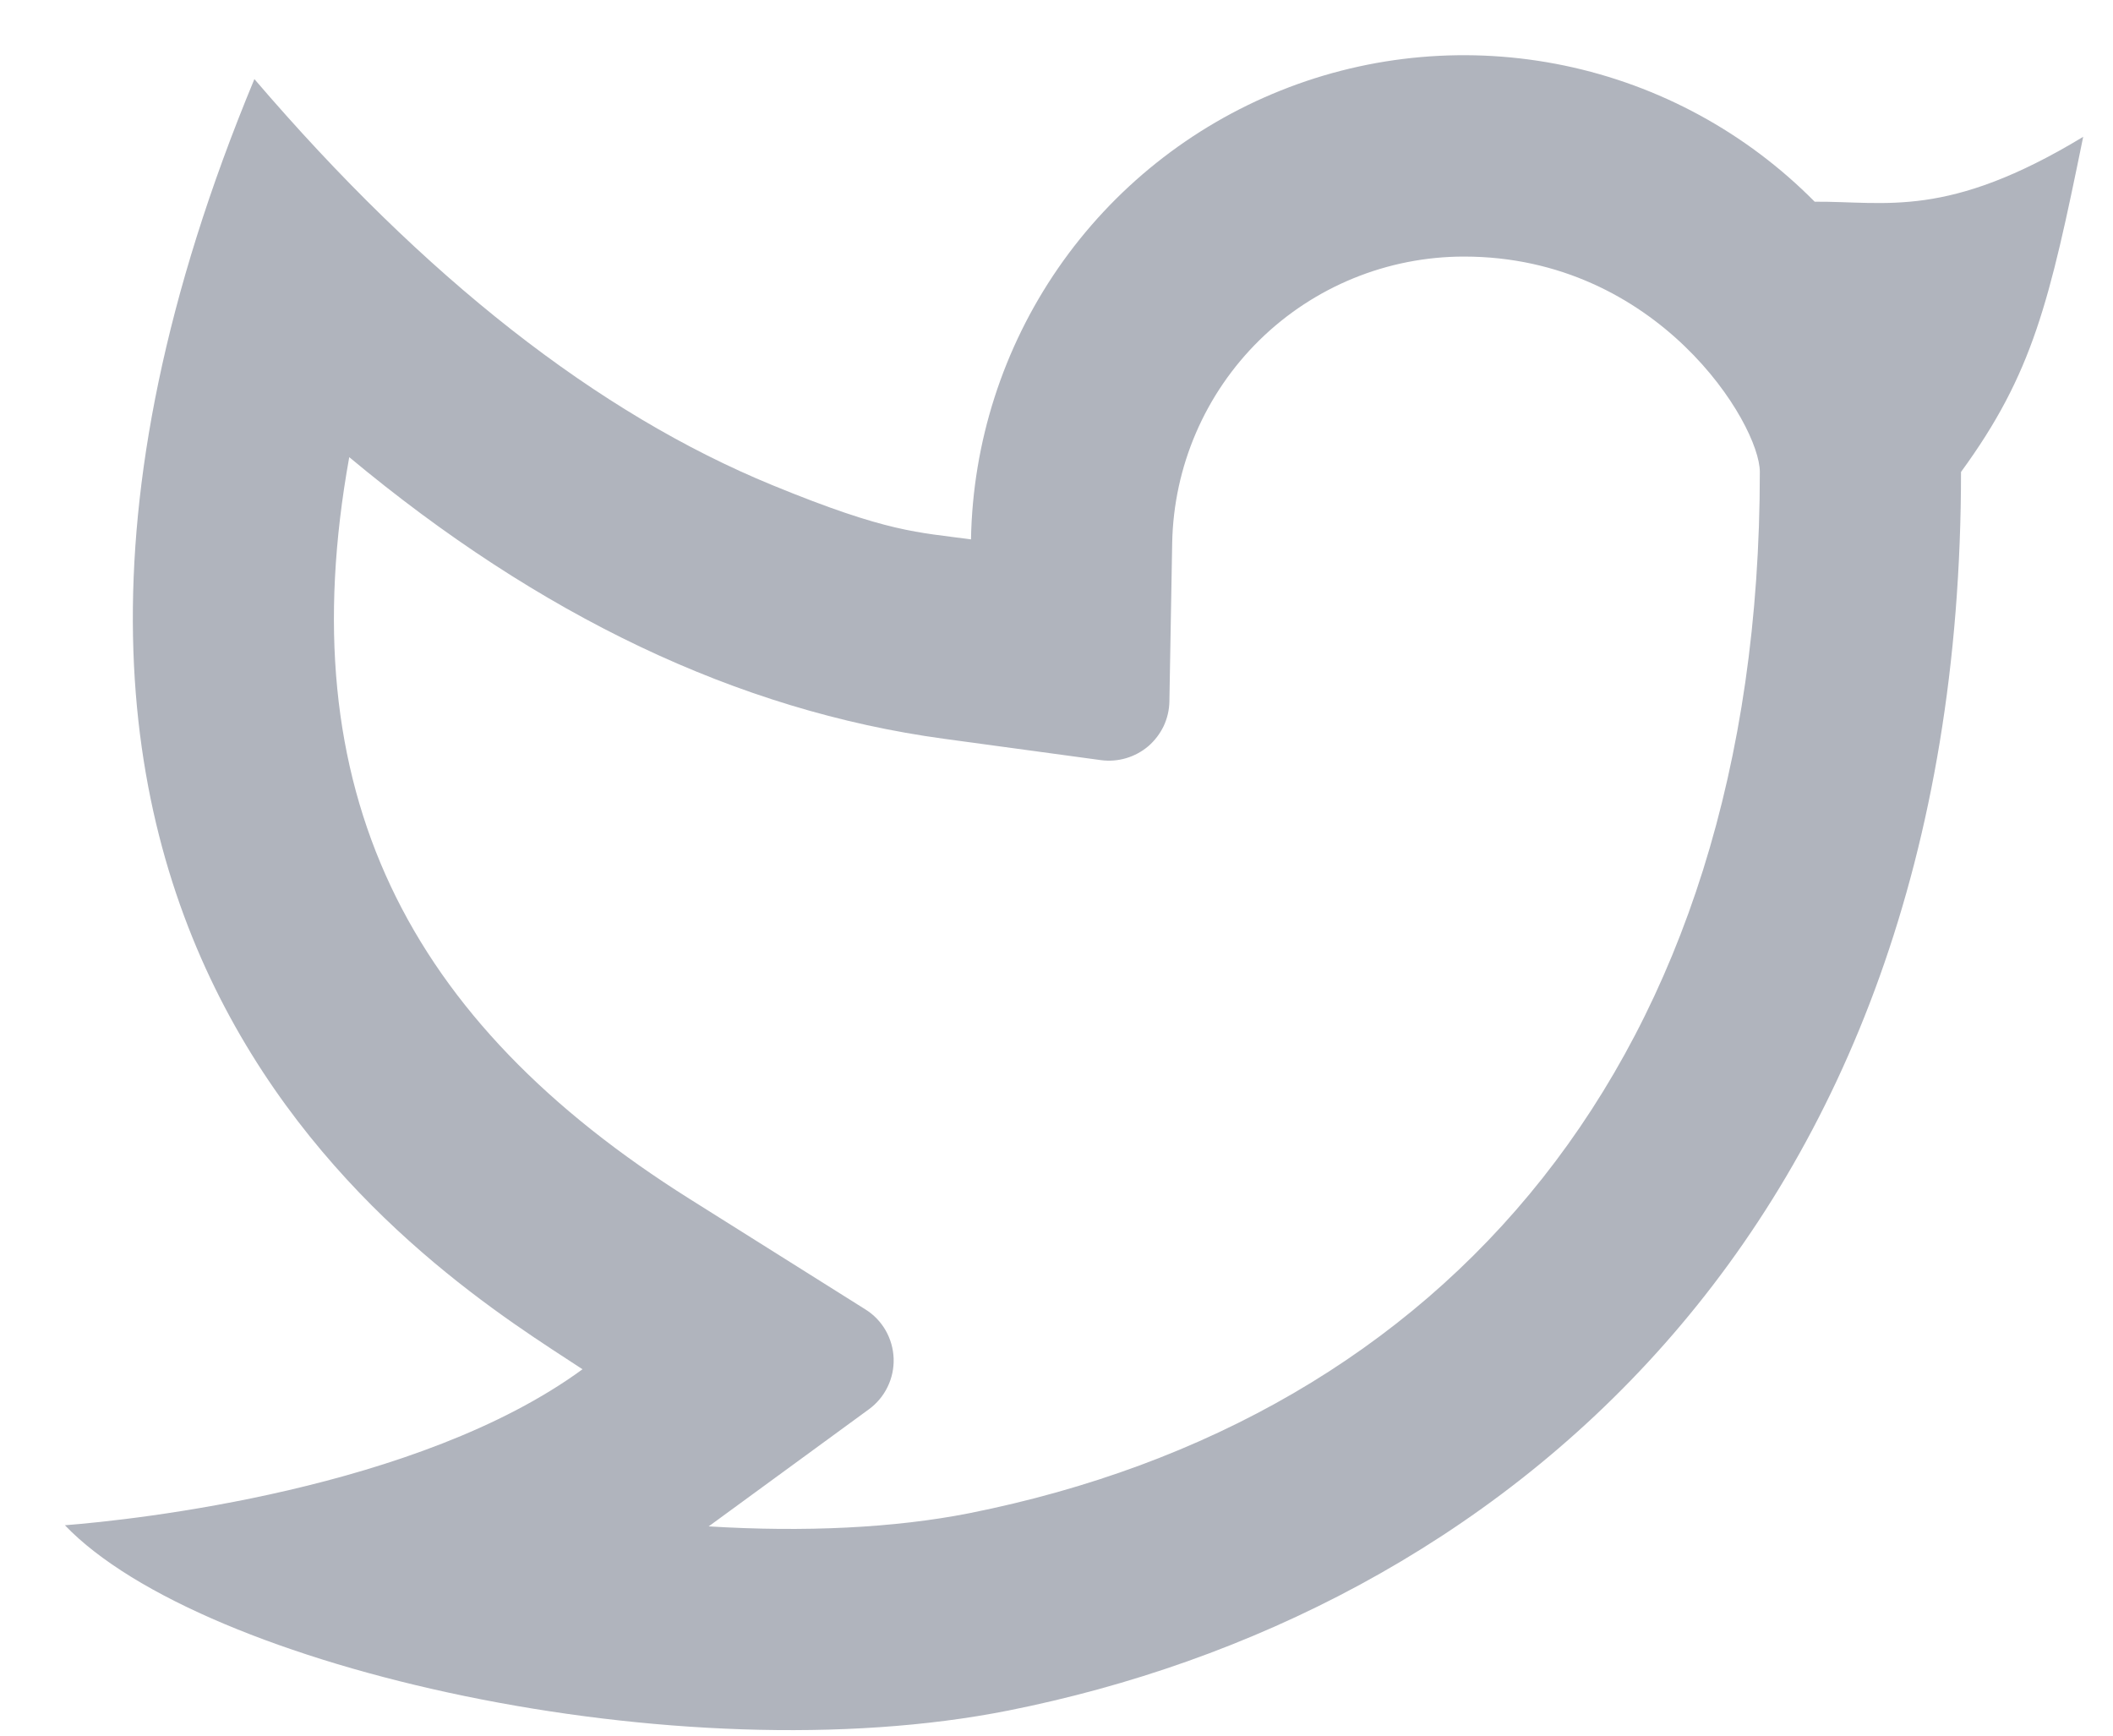 <svg width="28" height="23" viewBox="0 0 28 23" fill="none" xmlns="http://www.w3.org/2000/svg">
<path d="M19.4 3.4C18.387 3.4 17.413 3.797 16.69 4.507C15.967 5.217 15.552 6.183 15.533 7.196L15.496 9.296C15.494 9.409 15.468 9.52 15.42 9.622C15.371 9.724 15.302 9.814 15.217 9.888C15.131 9.961 15.031 10.015 14.923 10.047C14.815 10.079 14.701 10.088 14.589 10.073L12.508 9.79C9.769 9.417 7.145 8.156 4.628 6.058C3.831 10.472 5.388 13.529 9.139 15.888L11.468 17.352C11.579 17.421 11.671 17.517 11.736 17.63C11.801 17.744 11.837 17.871 11.842 18.002C11.846 18.132 11.819 18.262 11.761 18.38C11.704 18.497 11.619 18.599 11.513 18.676L9.391 20.227C10.653 20.305 11.852 20.249 12.847 20.052C19.137 18.796 23.32 14.062 23.32 6.254C23.32 5.617 21.971 3.4 19.4 3.4ZM12.867 7.146C12.89 5.861 13.292 4.611 14.022 3.553C14.752 2.496 15.778 1.677 16.972 1.199C18.165 0.721 19.473 0.607 20.732 0.869C21.99 1.131 23.143 1.759 24.047 2.673C24.994 2.666 25.801 2.906 27.605 1.813C27.159 4 26.939 4.949 25.986 6.254C25.986 16.444 19.724 21.398 13.369 22.666C9.012 23.536 2.676 22.108 0.86 20.212C1.785 20.14 5.545 19.736 7.719 18.145C5.88 16.933 -1.439 12.627 3.371 1.048C5.628 3.684 7.917 5.478 10.237 6.43C11.781 7.064 12.16 7.05 12.868 7.148L12.867 7.146Z" fill="#B0B4BD"/>
</svg>
